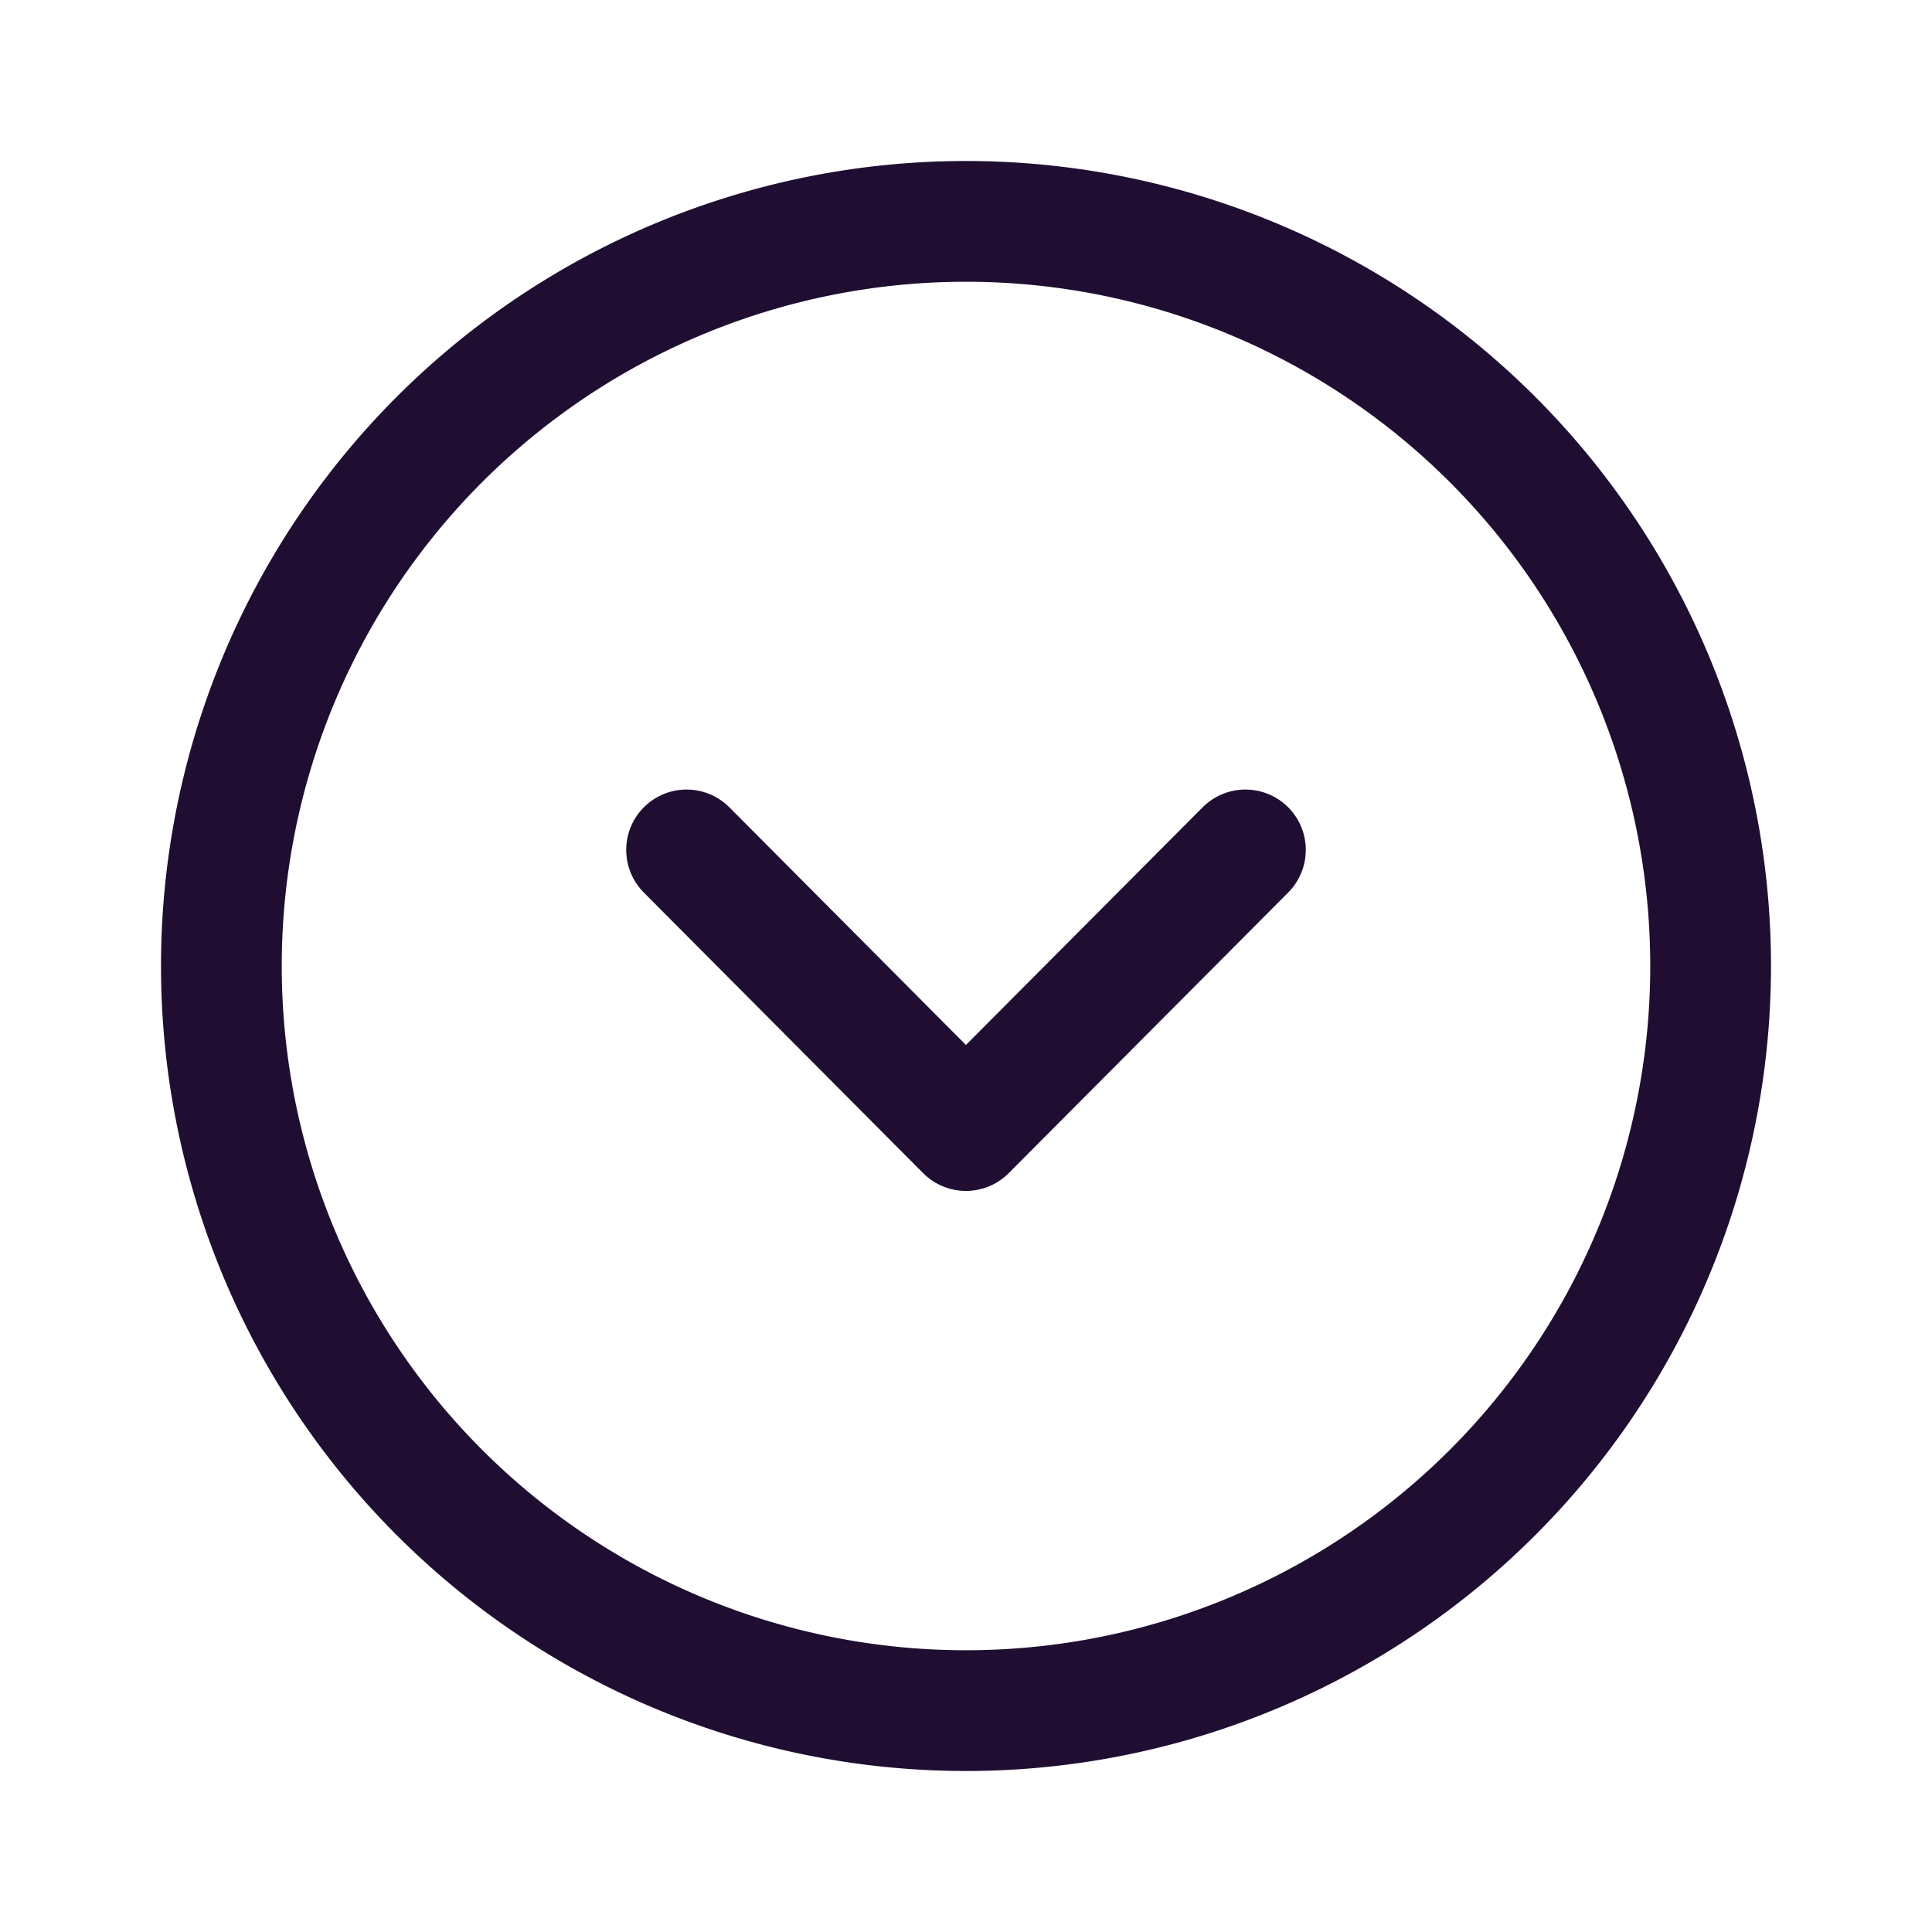 <svg width="24" height="24" fill="none" xmlns="http://www.w3.org/2000/svg"><path clip-rule="evenodd" d="M2.75 12a9.25 9.25 0 1018.5 0 9.25 9.25 0 00-18.5 0z" stroke="#200E32" stroke-width="1.5" stroke-linecap="round" stroke-linejoin="round"/><path d="M8.529 10.558l3.47 3.486 3.472-3.486" stroke="#200E32" stroke-width="1.5" stroke-linecap="round" stroke-linejoin="round"/></svg>
